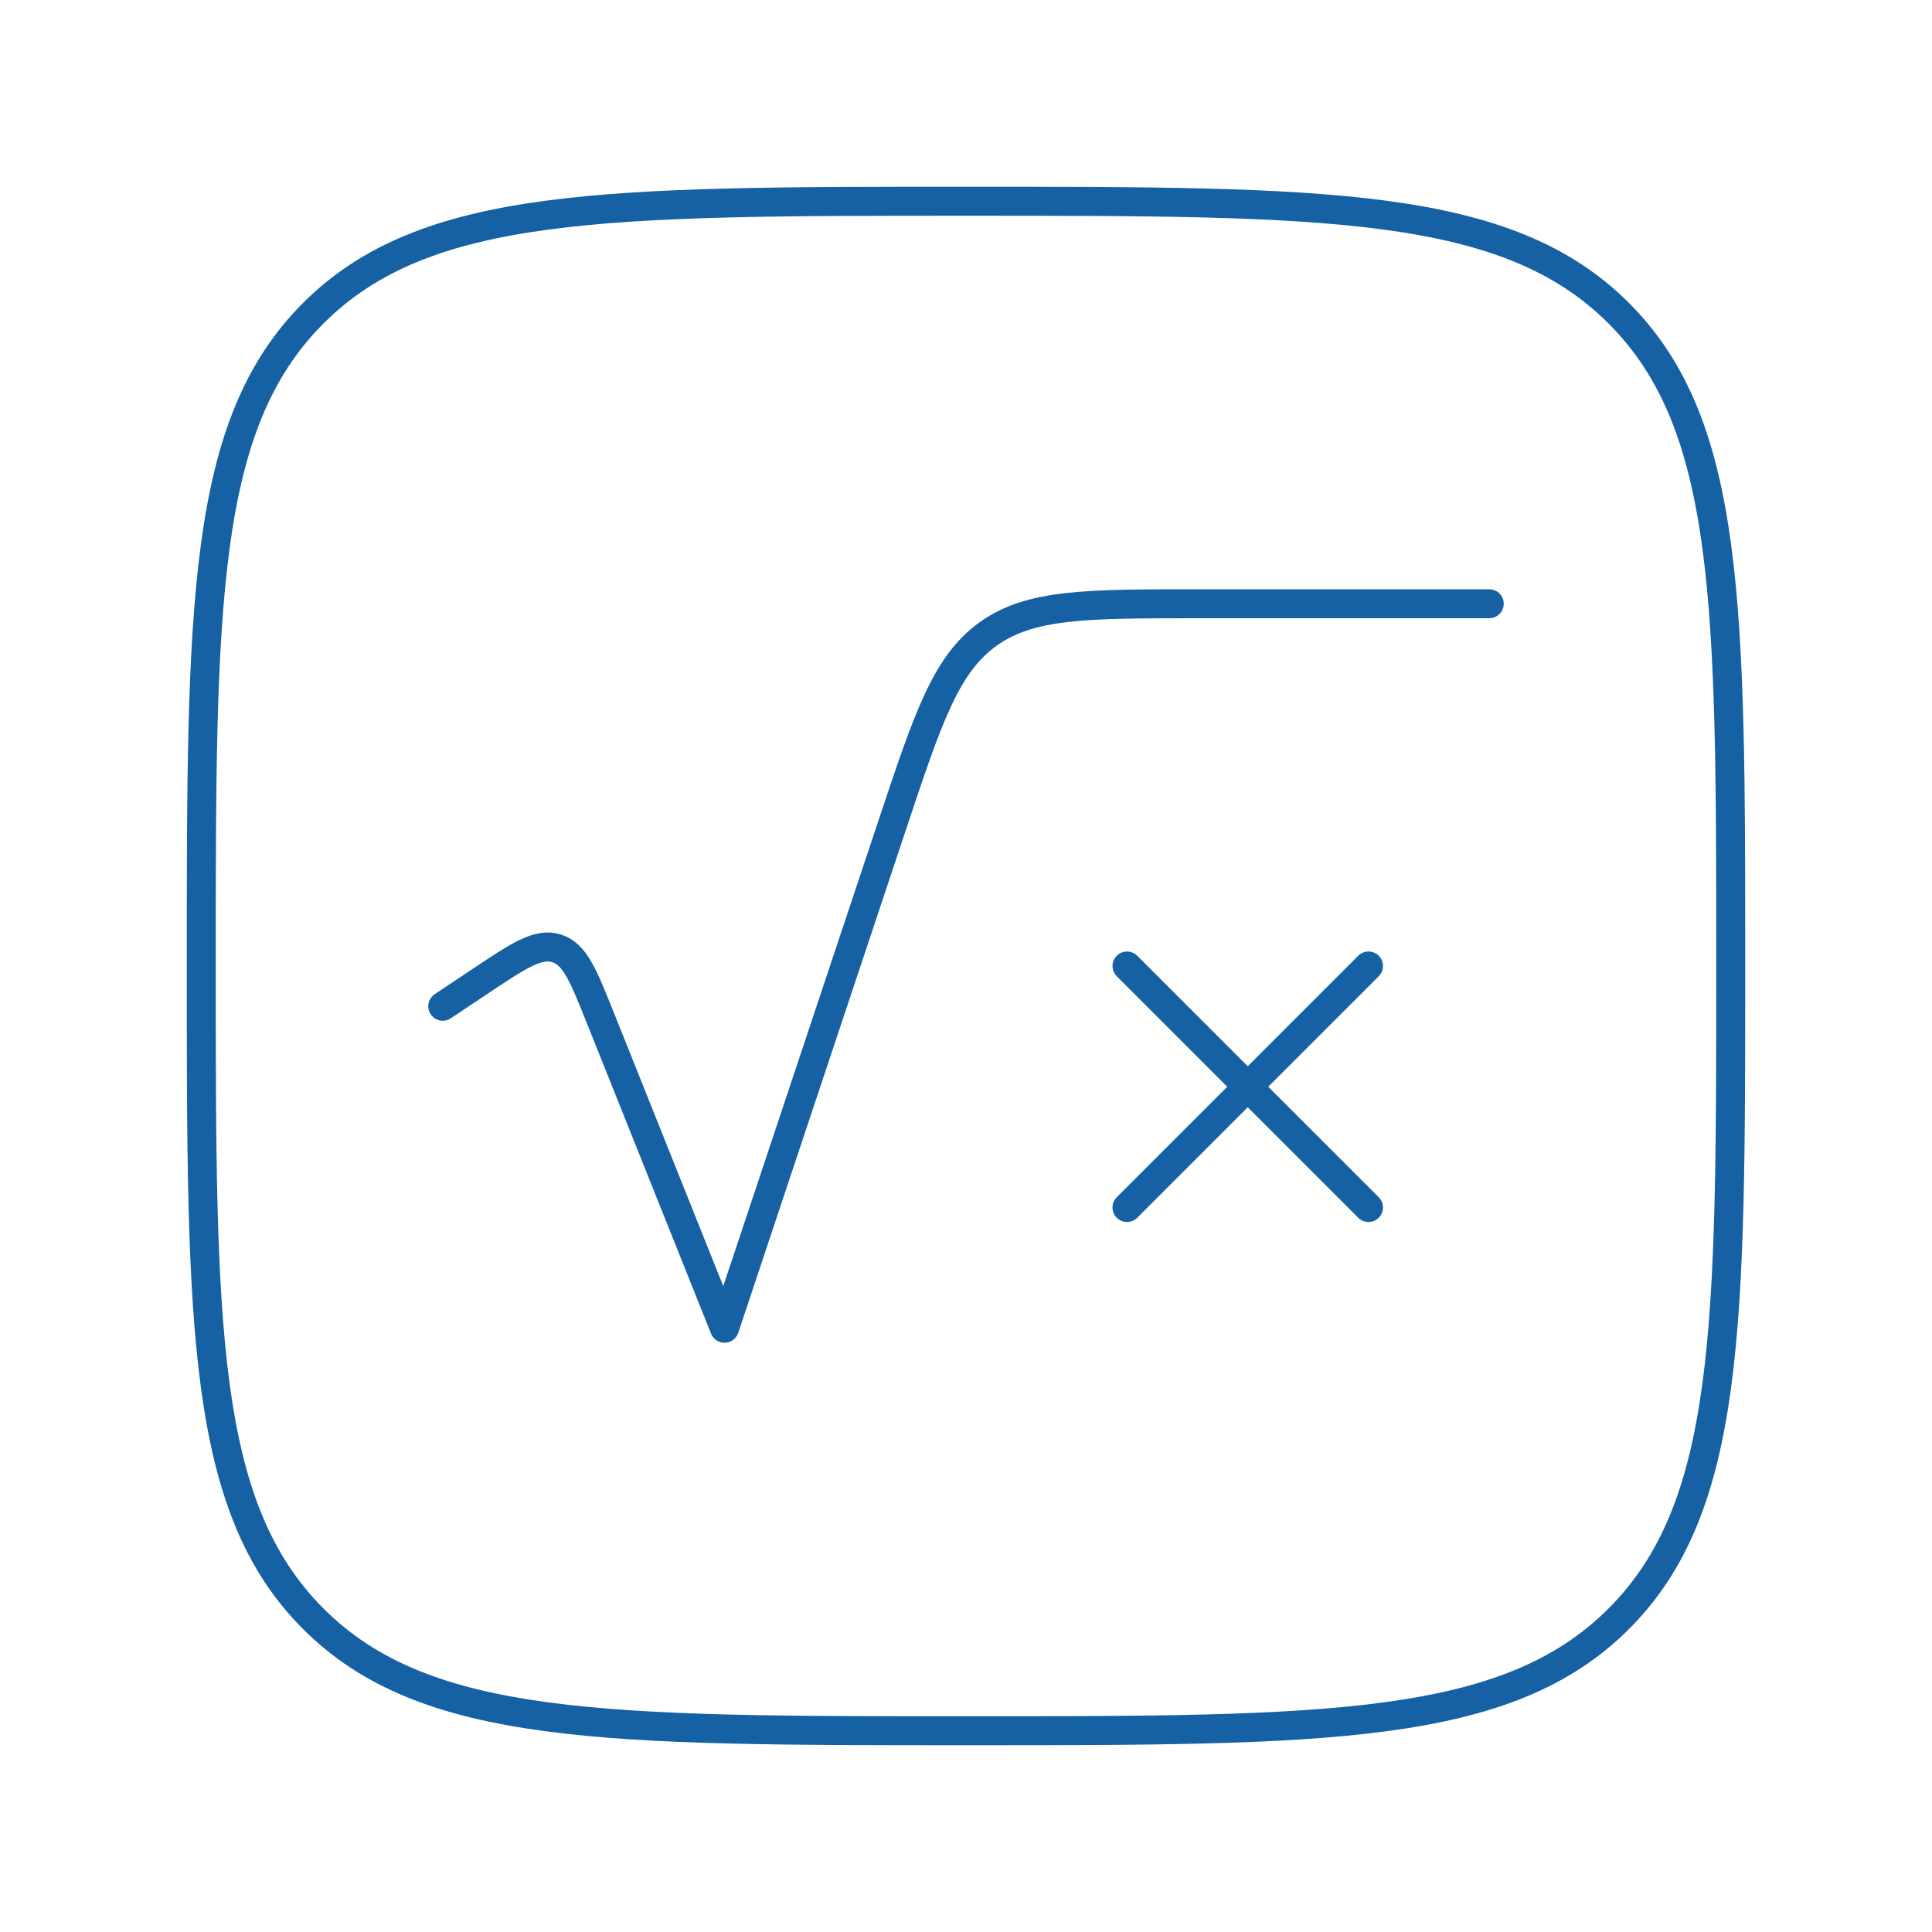 <svg width="100" height="100" viewBox="0 0 100 100" fill="none" xmlns="http://www.w3.org/2000/svg">
<path d="M10.417 50C10.417 31.34 10.417 22.01 16.214 16.213C22.011 10.416 31.34 10.416 50 10.416C68.66 10.416 77.99 10.416 83.787 16.213C89.583 22.01 89.583 31.34 89.583 50C89.583 68.659 89.583 77.989 83.787 83.787C77.99 89.583 68.66 89.583 50 89.583C31.34 89.583 22.011 89.583 16.214 83.787C10.417 77.989 10.417 68.659 10.417 50Z" stroke="#1561A3" stroke-width="1.5"/>
<path d="M22.917 52.083L24.894 50.765C26.869 49.449 27.856 48.79 28.804 49.085C29.752 49.379 30.192 50.481 31.074 52.685L37.5 68.75L46.201 42.646C48.035 37.146 48.951 34.396 51.134 32.823C53.316 31.25 56.215 31.25 62.013 31.25H77.083" stroke="#1561A3" stroke-width="1.5" stroke-linecap="round" stroke-linejoin="round"/>
<path d="M70.833 50L64.583 56.25M64.583 56.25L58.333 62.5M64.583 56.25L70.833 62.5M64.583 56.25L58.333 50" stroke="#1561A3" stroke-width="1.5" stroke-linecap="round" stroke-linejoin="round"/>
</svg>
